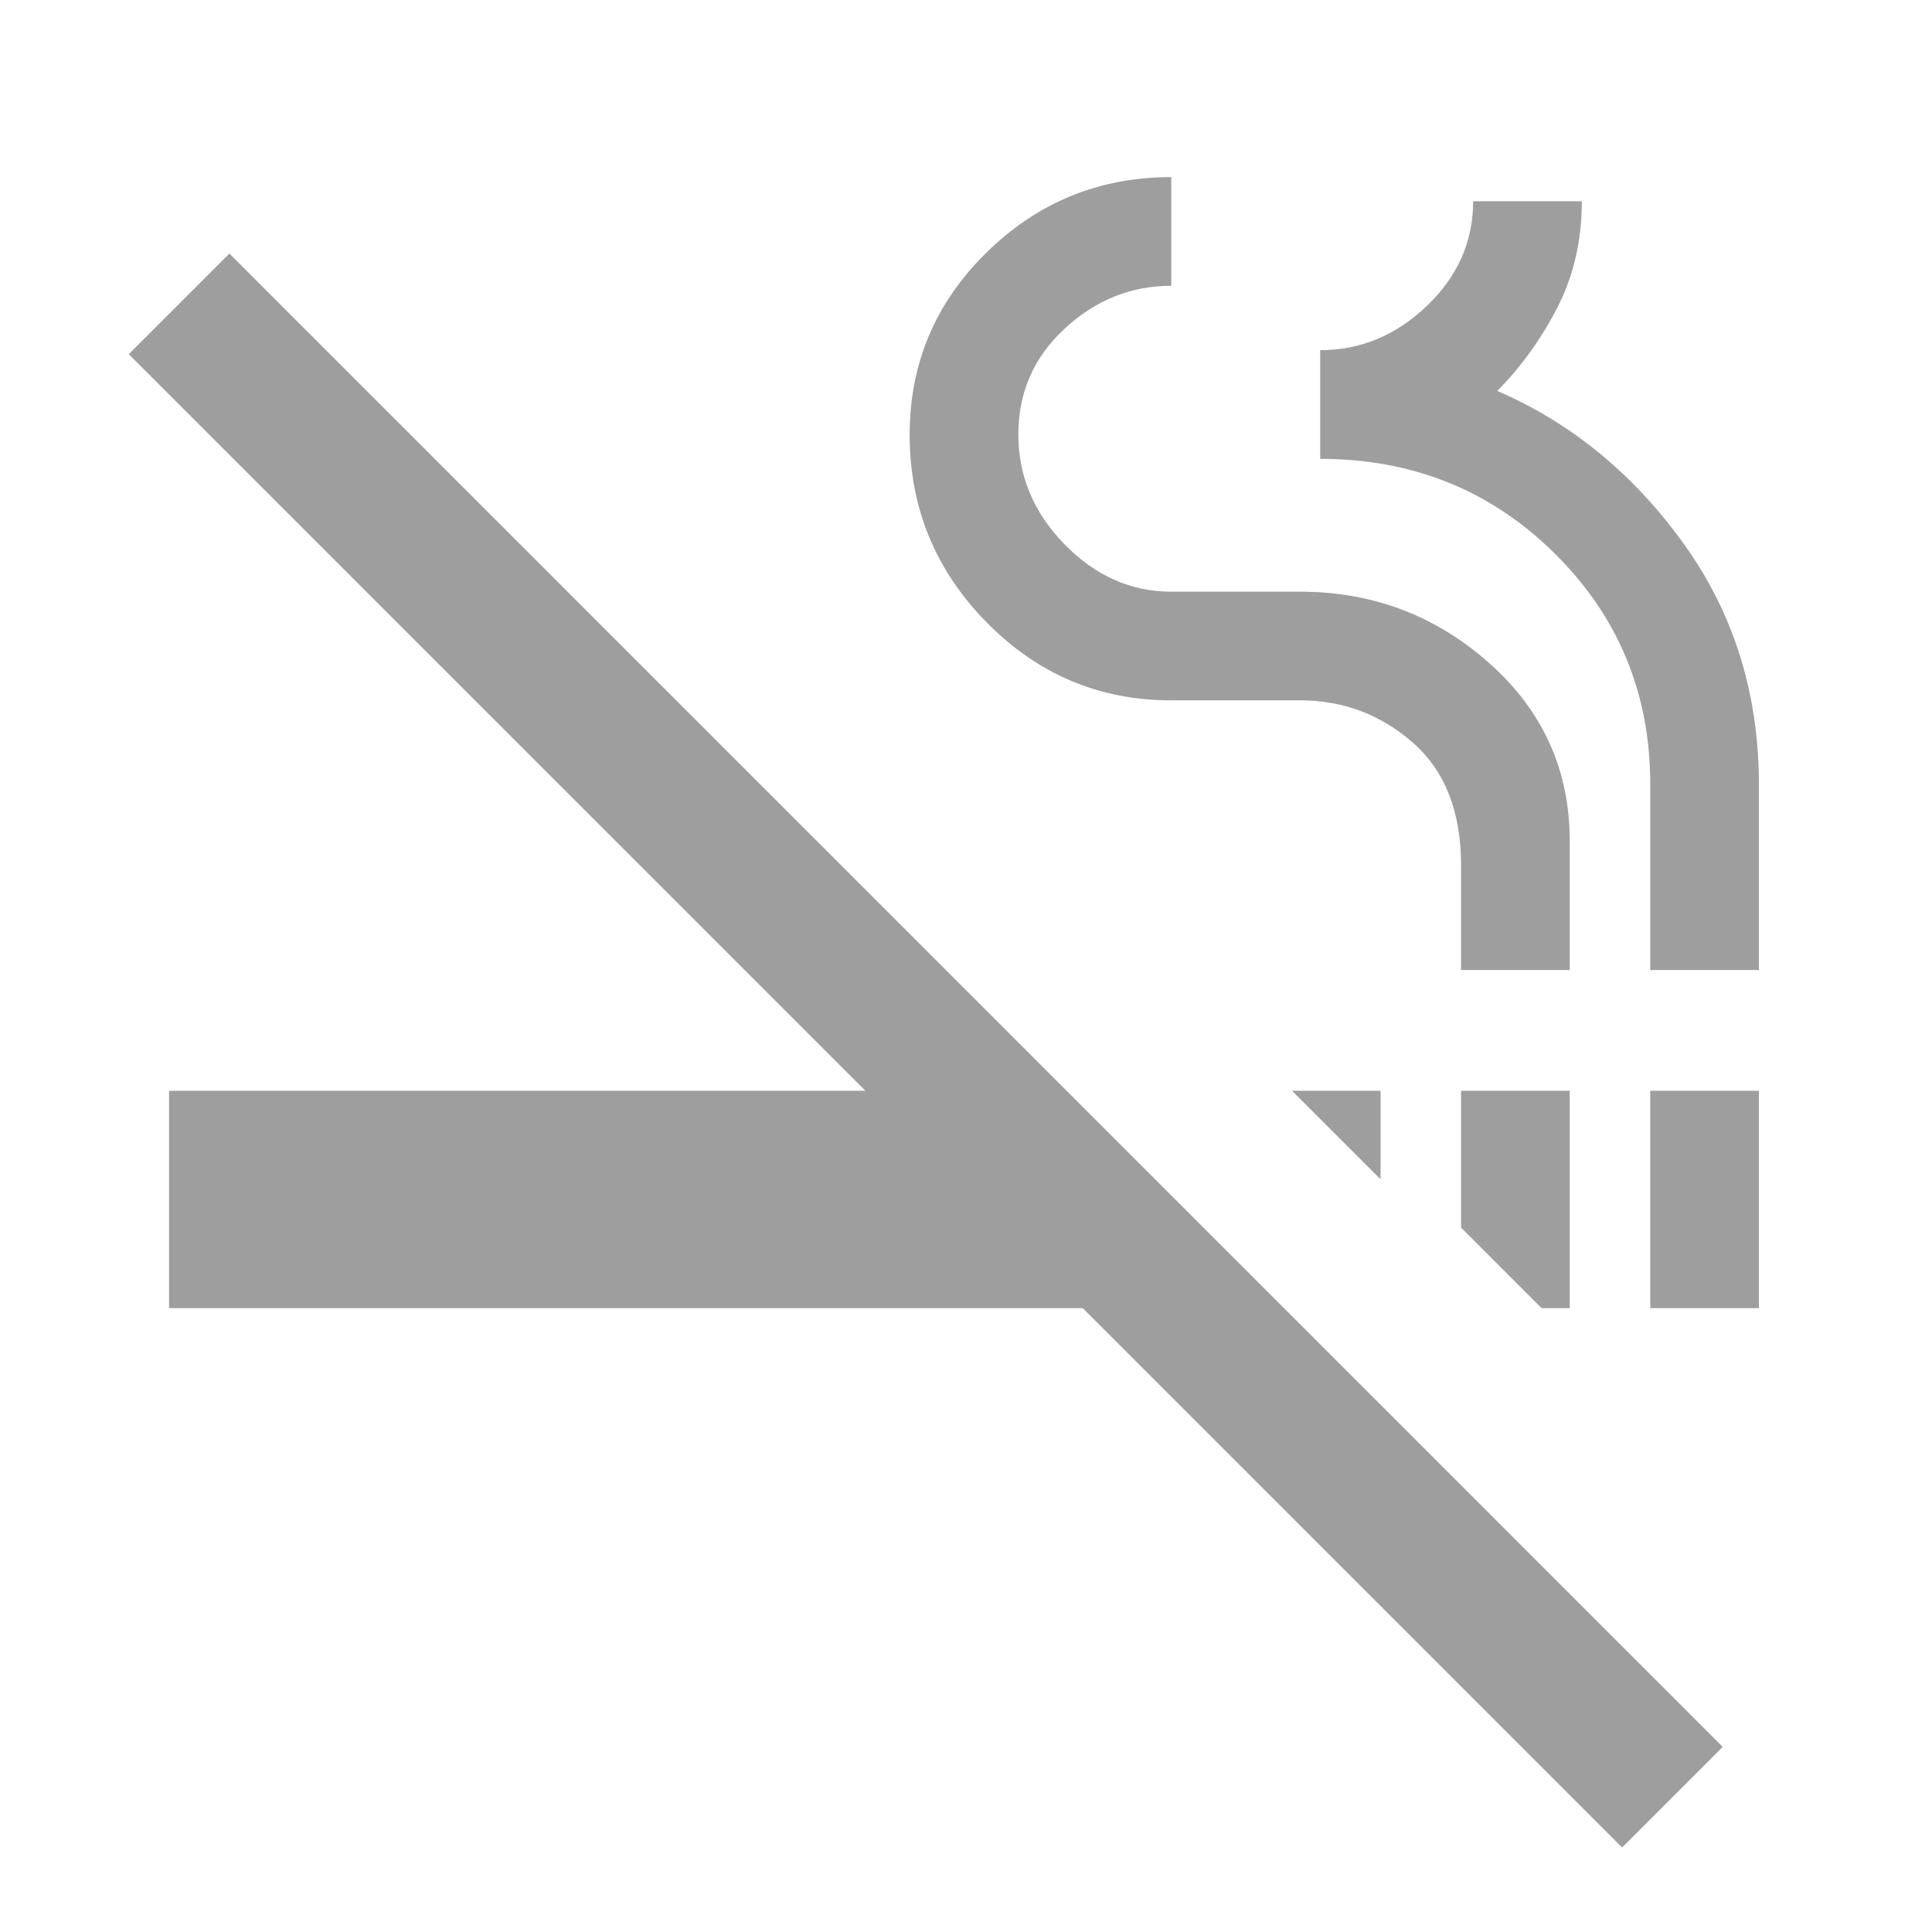 <svg xmlns="http://www.w3.org/2000/svg" height="24px" viewBox="0 -960 960 960" width="24px" fill="#9e9e9e"><path d="M806-42 538-310H84v-108h346L64-784l50-50L856-92l-50 50Zm-40-268-40-40v-68h54v108h-14Zm54 0v-108h54v108h-54Zm-134-64-44-44h44v44Zm40-104v-52q0-40-24-61t-56-21h-64q-53.7 0-91.85-38.85Q452-689.7 452-744q0-52.96 38.15-90.48T582-872v54q-30 0-53 21.31t-23 52.5q0 31.19 23 54.69 23 23.5 53 23.5h64q54 0 94 35.5t40 88.5v64h-54Zm94 0v-92.31Q820-638 772.5-685T656-732v-54q30 0 53-22t23-52h54q0 29-12 52.5t-30 41.76Q799-742 836.5-690T874-570v92h-54Z"/></svg>